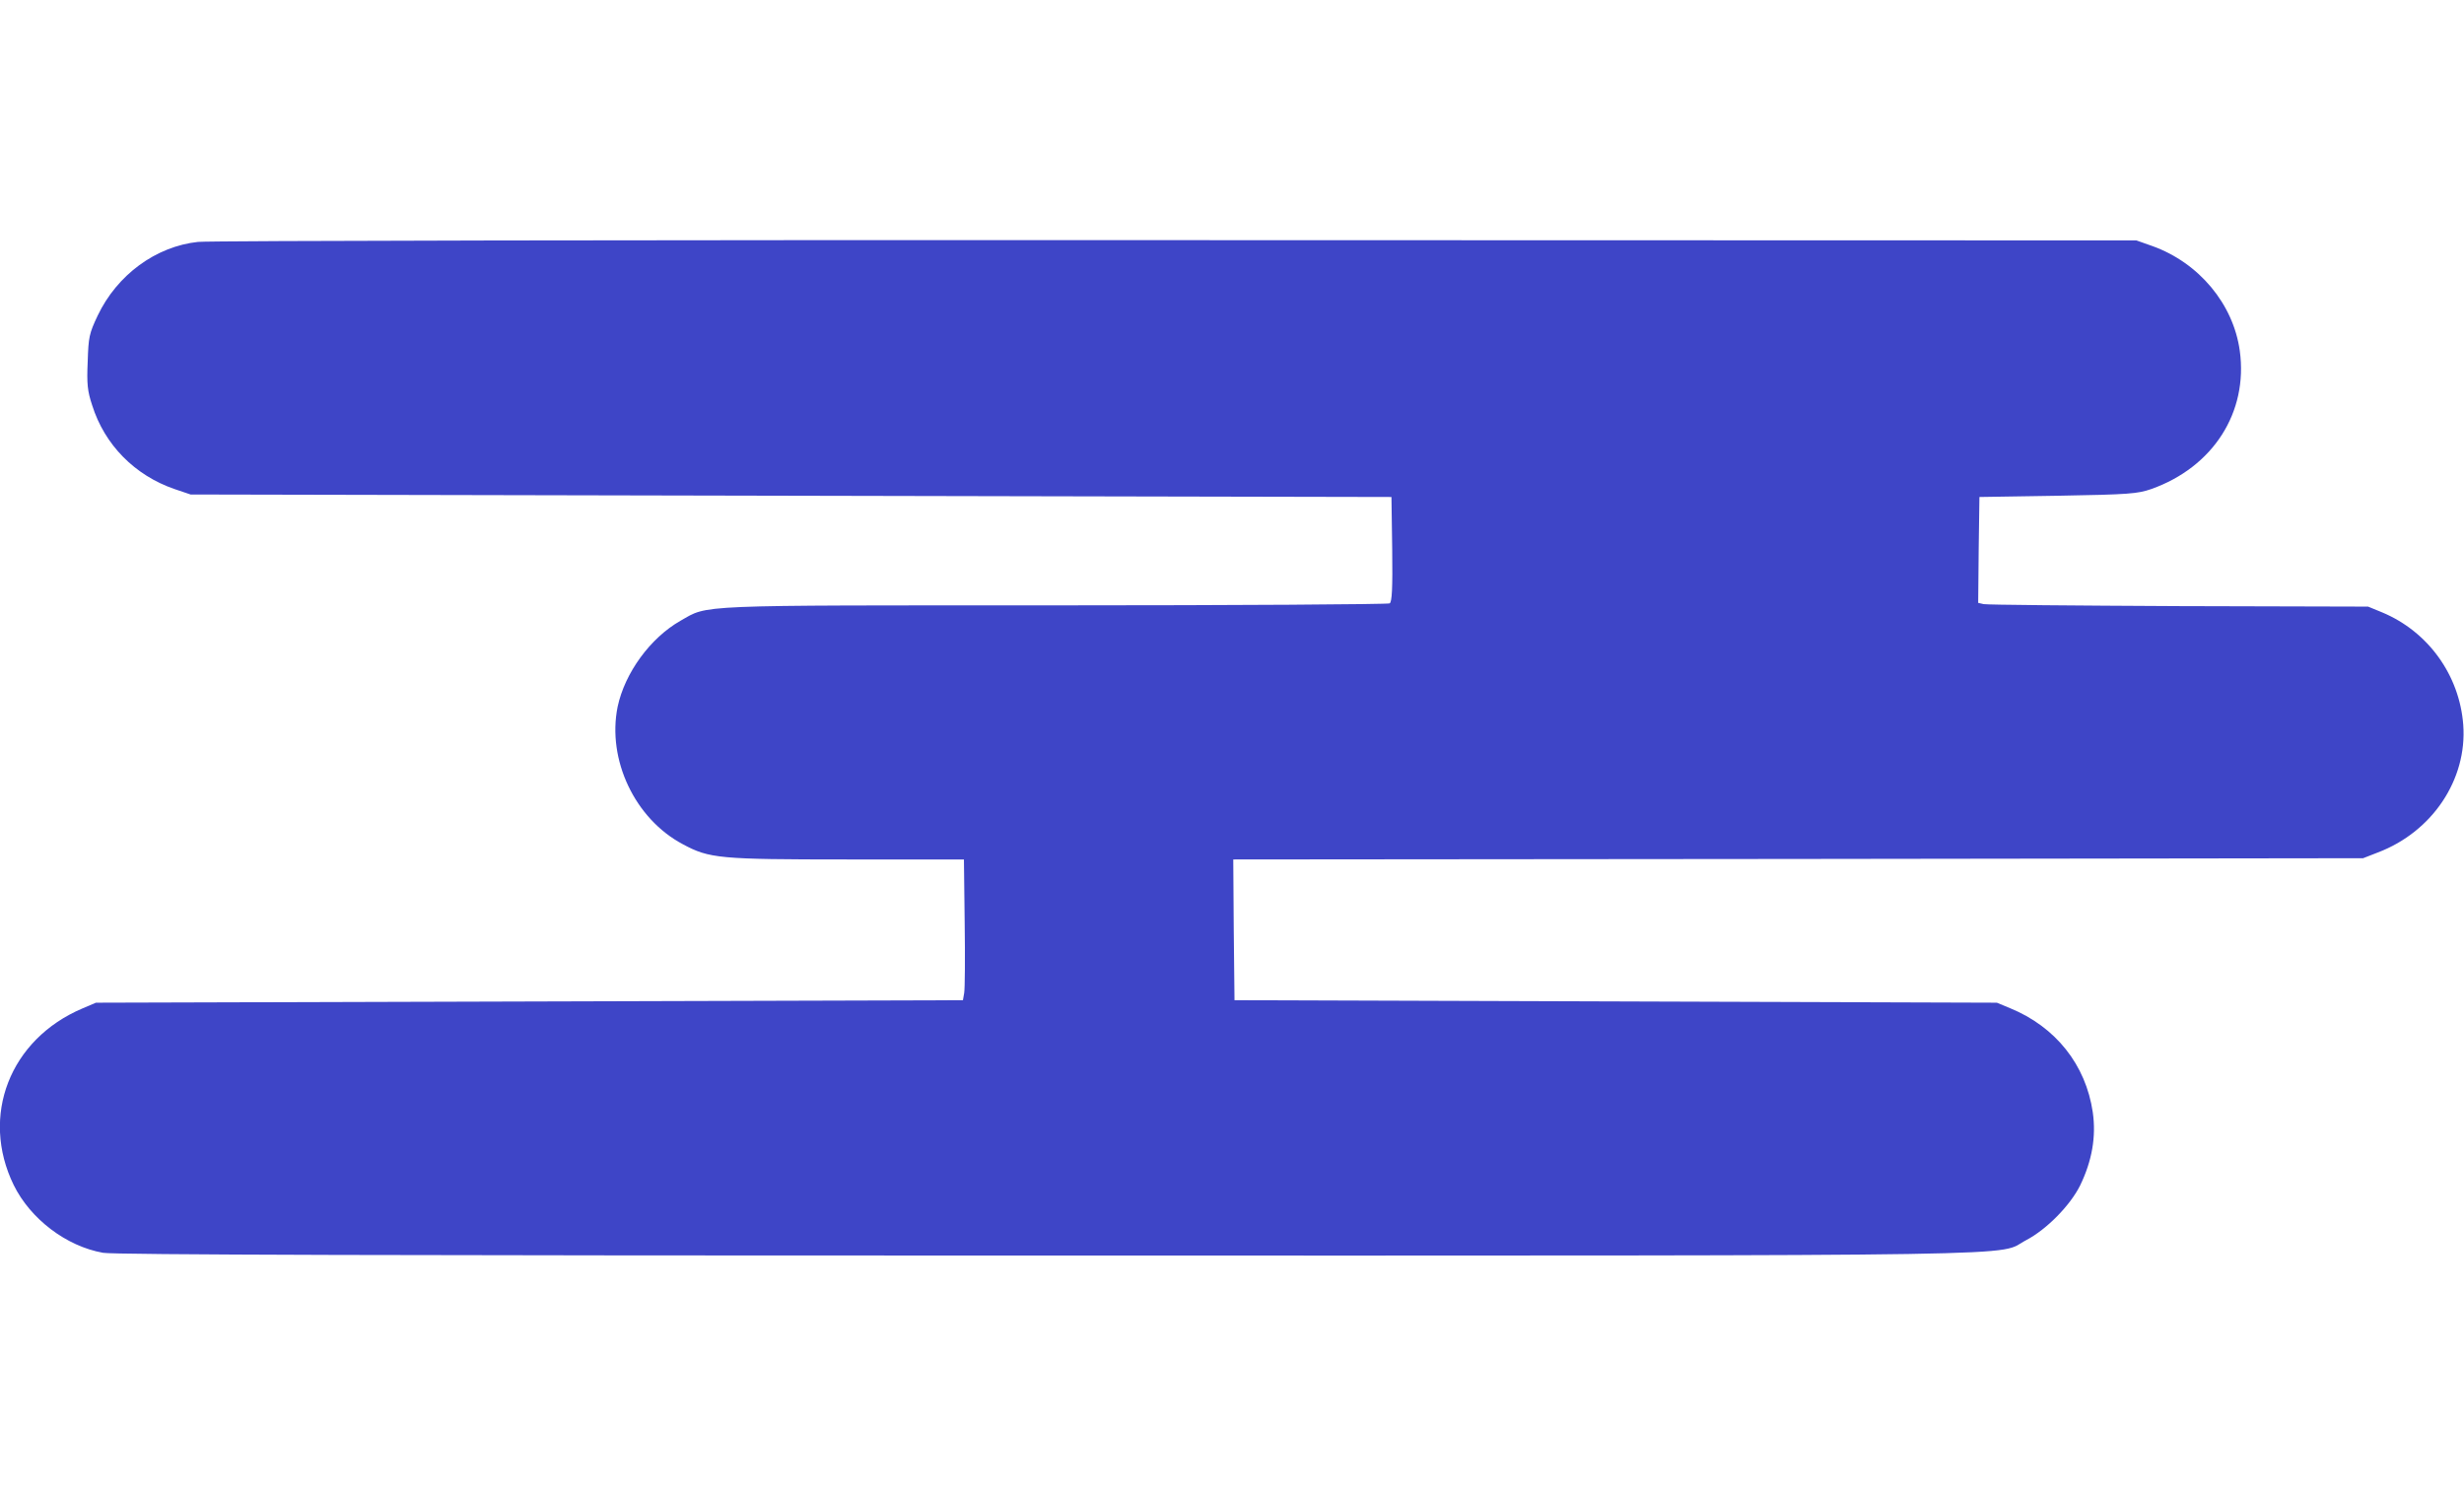 <?xml version="1.0" standalone="no"?>
<!DOCTYPE svg PUBLIC "-//W3C//DTD SVG 20010904//EN" "http://www.w3.org/TR/2001/REC-SVG-20010904/DTD/svg10.dtd">
<svg version="1.0" xmlns="http://www.w3.org/2000/svg" width="989pt" height="600pt"
	viewBox="0 0 989 600" preserveAspectRatio="xMidYMid meet">

	<g transform="translate(0,600) scale(0.1,-0.1)" fill="#3E45C7" stroke="none">
		<path d="M795 5029 c-169 -18 -325 -132 -403 -296 -34 -72 -37 -86 -40 -185
-4 -89 -1 -118 18 -175 50 -159 171 -281 330 -336 l65 -22 2410 -5 2410 -5 3
-209 c2 -161 -1 -211 -10 -218 -7 -4 -612 -8 -1343 -8 -1467 0 -1389 3 -1504
-62 -121 -69 -223 -209 -252 -345 -43 -212 69 -450 262 -552 106 -57 145 -61
661 -61 l467 0 3 -253 c2 -140 1 -267 -2 -283 l-5 -29 -1740 -5 -1740 -5 -54
-23 c-292 -124 -411 -432 -276 -709 67 -136 211 -246 359 -272 42 -8 1184 -11
3790 -11 4102 0 3803 -4 3929 62 82 43 176 139 216 219 48 99 65 196 51 294
-28 191 -149 343 -332 418 l-53 22 -1530 5 -1530 5 -3 282 -2 283 2267 2 2268
3 59 23 c219 83 359 293 343 512 -15 200 -141 375 -326 452 l-56 23 -760 2
c-418 2 -770 5 -783 8 l-22 5 2 213 3 212 315 5 c288 5 320 8 375 27 248 88
389 308 355 555 -26 188 -164 353 -350 420 l-65 23 -3850 1 c-2117 1 -3886 -2
-3930 -7z" />
	</g>
</svg>
